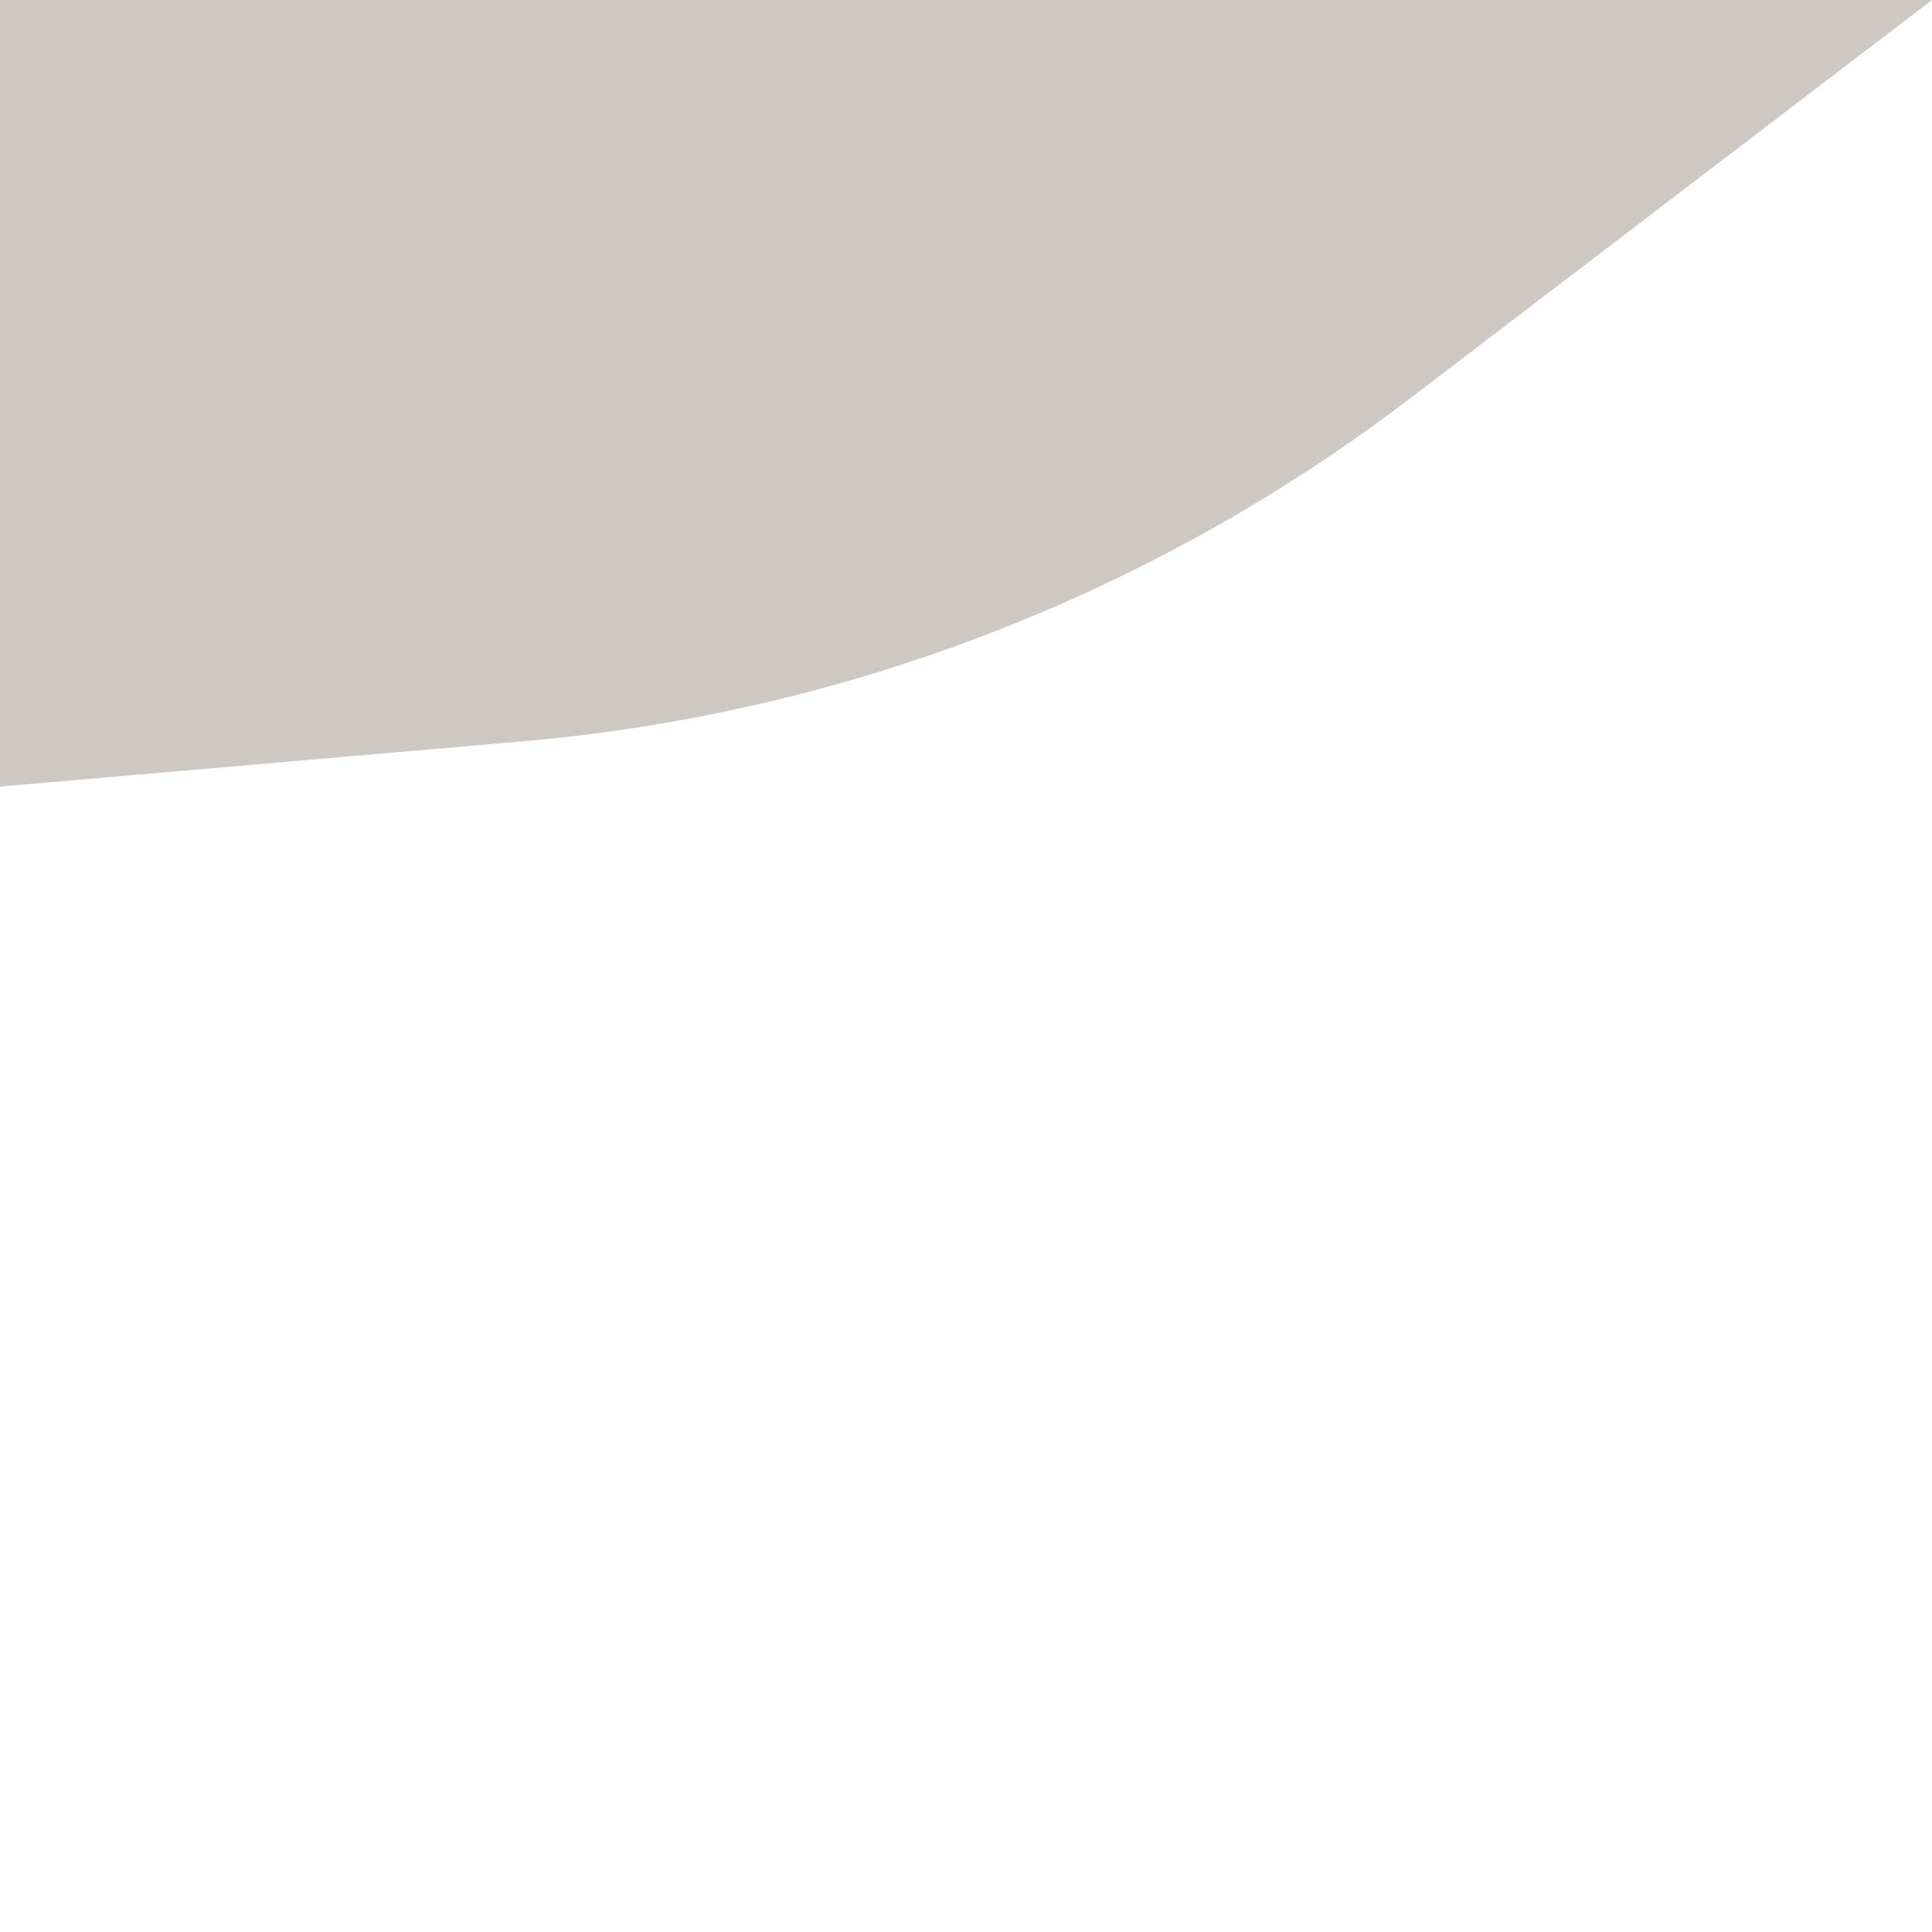 <svg xmlns="http://www.w3.org/2000/svg" xmlns:xlink="http://www.w3.org/1999/xlink" viewBox="0 0 1400 1400">
    <path fill="#CEC8C3" d="M0 0c0 190 0 380 0 570c126.2-10.933 252.4-21.867 378.6-32.8c234-20.2 457.3-106.6 644-249.1C1148.4 192.067 1274.2 96.033 1400 0H0z">
        <animate attributeName="d" dur="25s" repeatCount="indefinite" values="
        M0 0c0 190 0 380 0 570c126.2-10.933 252.4-21.867 378.6-32.8c234-20.2 457.3-106.6 644-249.1C1148.4 192.067 1274.2 96.033 1400 0H0z;
        M0 0c0 190 0 380 0 570c0 0 207.2-.7 378.6-32.8c221.9-41.5 551.7-136.5 738.4-279C1211.4 186.2 1400 0 1400 0H0z;
        M0 0c0 190 0 380 0 570c0 0 181.6-2.4 358.6-17.6c224.9-19.3 553.6-172 730.1-326.9C1195.5 131.8 1400 0 1400 0H0z;
        M0 0c0 190 0 380 0 570c126.2-10.933 252.4-21.867 378.6-32.8c234-20.2 457.3-106.6 644-249.1C1148.4 192.067 1274.2 96.033 1400 0H0z"/>
    </path>
</svg>
